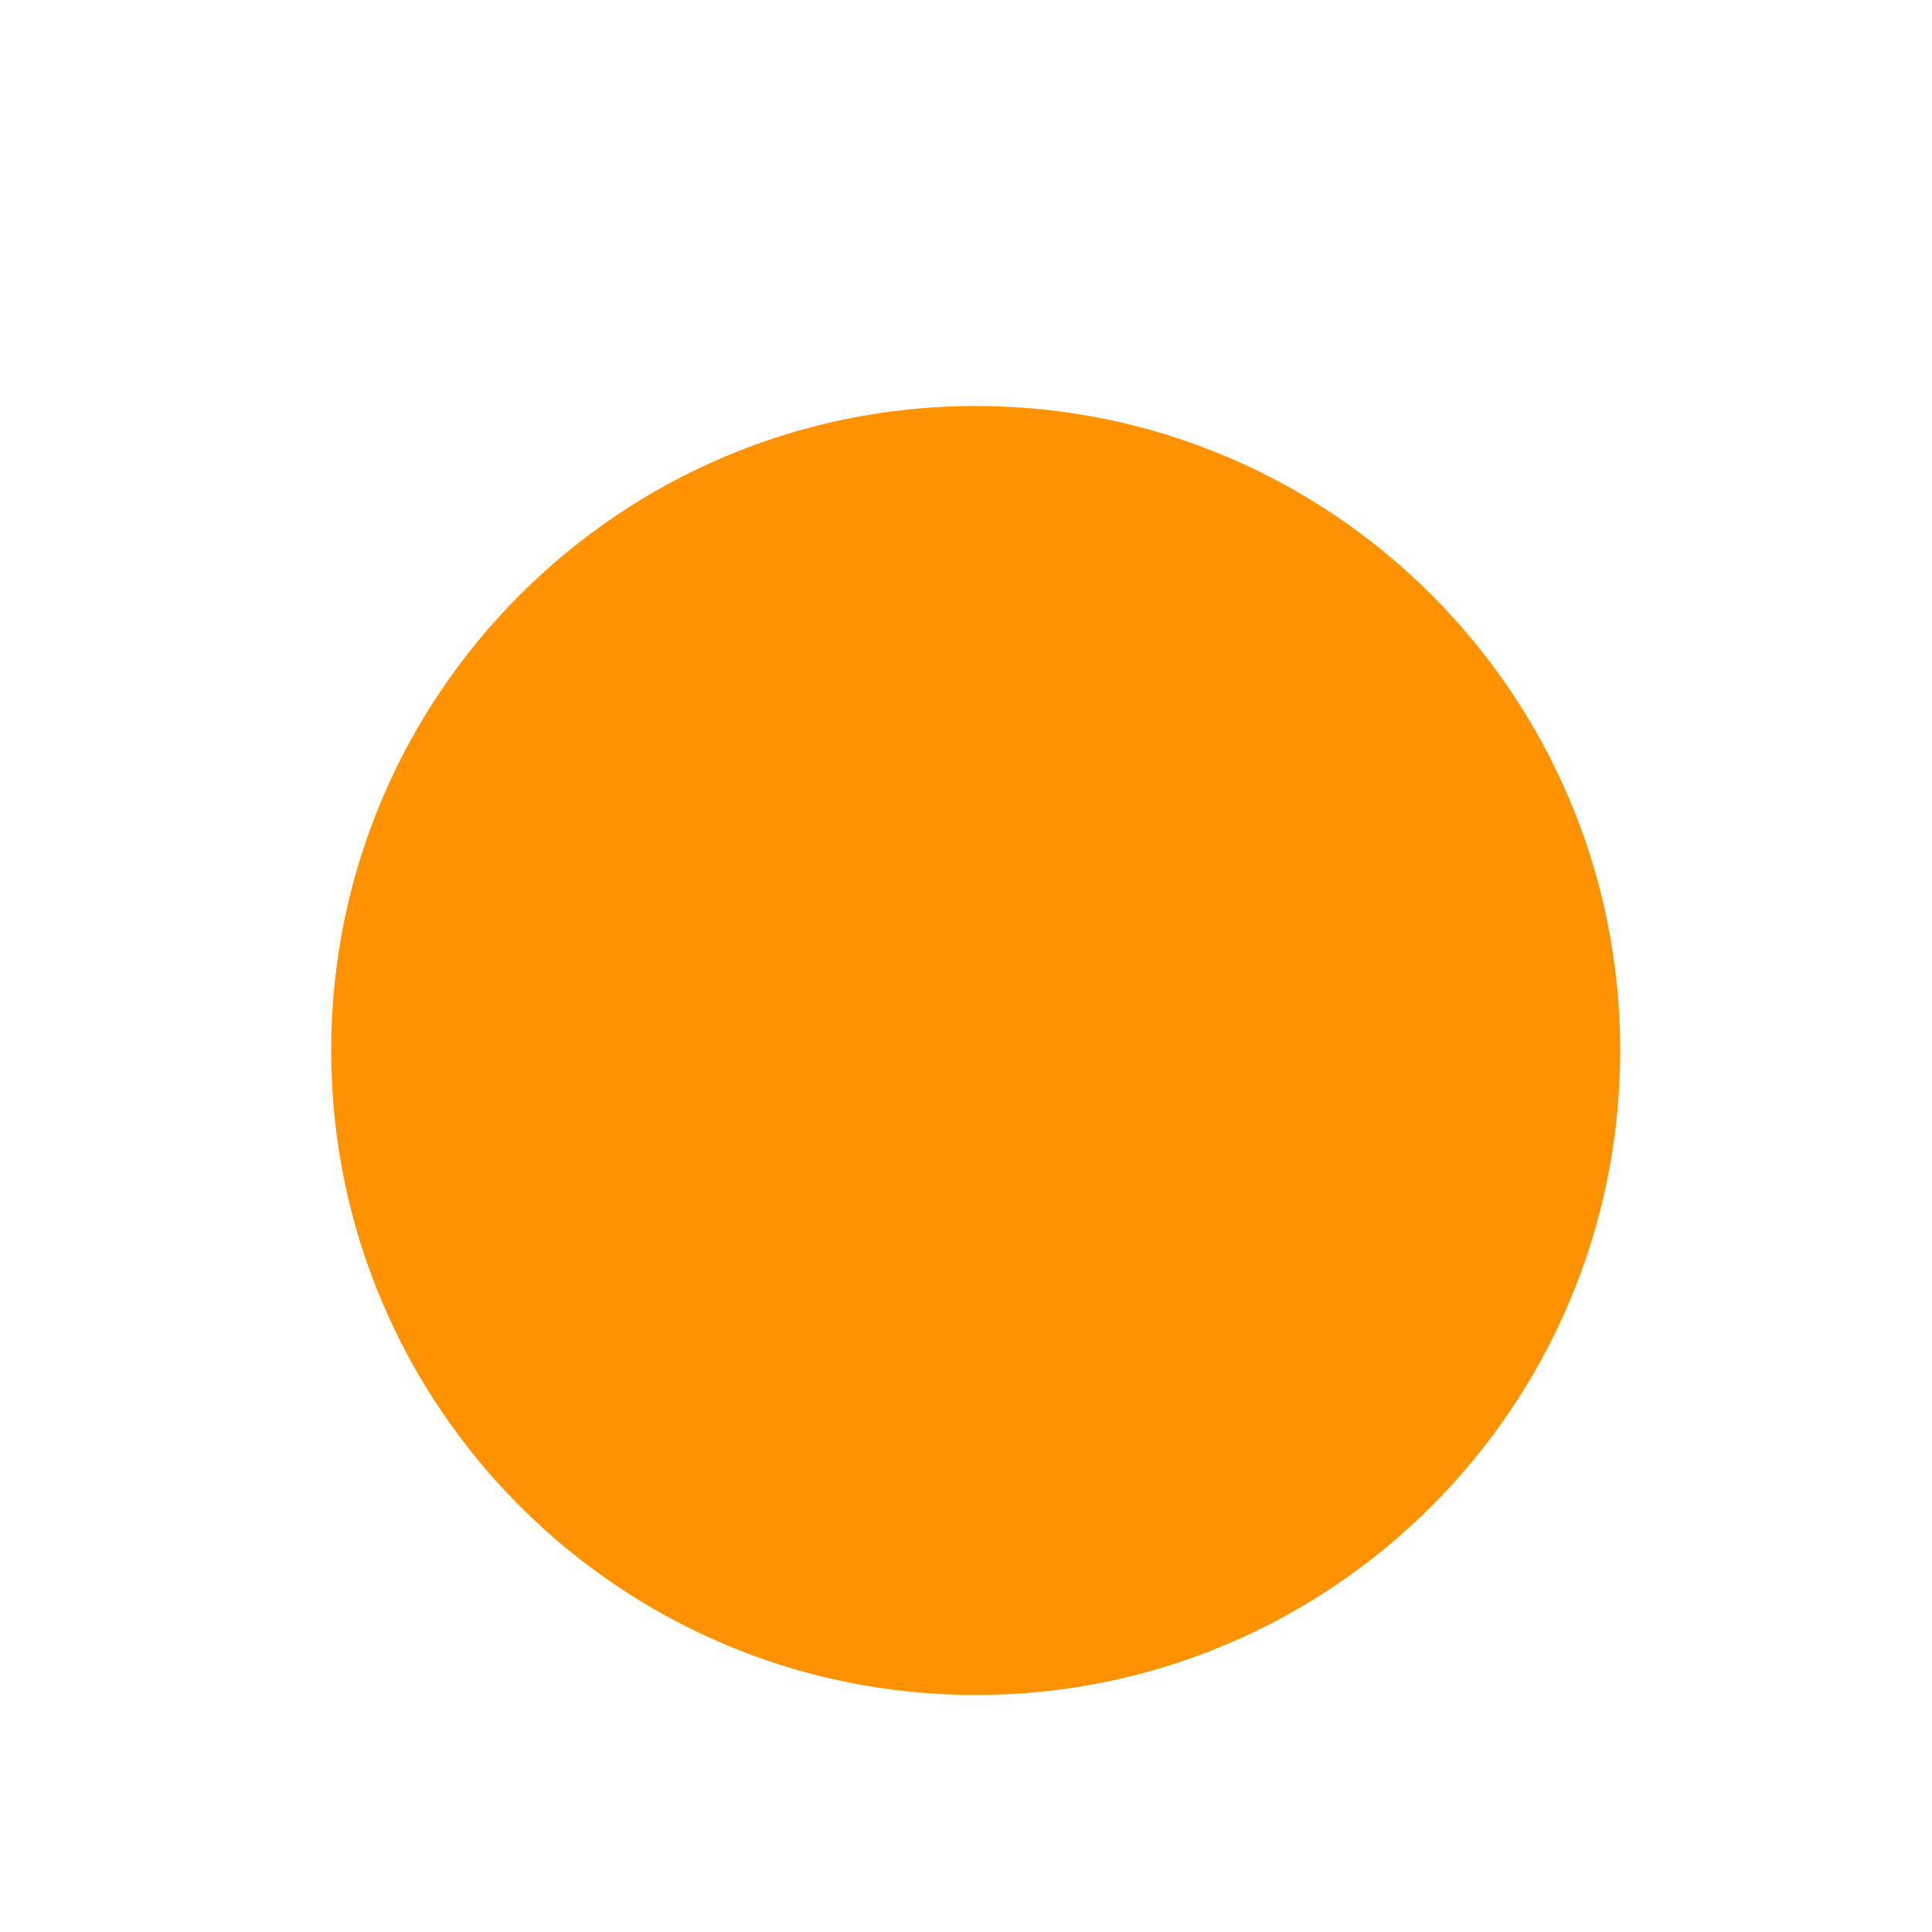 <?xml version="1.0" encoding="UTF-8" standalone="no"?>
<!-- Created with Inkscape (http://www.inkscape.org/) -->

<svg
   xmlns:dc="http://purl.org/dc/elements/1.1/"
   xmlns:cc="http://creativecommons.org/ns#"
   xmlns:rdf="http://www.w3.org/1999/02/22-rdf-syntax-ns#"
   xmlns:svg="http://www.w3.org/2000/svg"
   xmlns="http://www.w3.org/2000/svg"
   xmlns:sodipodi="http://sodipodi.sourceforge.net/DTD/sodipodi-0.dtd"
   xmlns:inkscape="http://www.inkscape.org/namespaces/inkscape"
   width="30"
   height="30"
   id="svg2"
   version="1.1"
   inkscape:version="0.48.5 r10040"
   sodipodi:docname="fire3.svg"
   inkscape:export-filename="C:\Users\Nick\Desktop\HTML5 Games\Childhood\img\fire3.png"
   inkscape:export-xdpi="90"
   inkscape:export-ydpi="90">
  <defs
     id="defs4">
    <filter
       x="-0.15"
       width="1.3"
       y="-0.15"
       height="1.3"
       inkscape:menu-tooltip="Felt like texture with color turbulence and slightly darker at the edges"
       inkscape:menu="Textures"
       inkscape:label="Felt"
       color-interpolation-filters="sRGB"
       id="filter2993">
      <feGaussianBlur
         result="result1"
         in="SourceGraphic"
         stdDeviation="2"
         id="feGaussianBlur2995" />
      <feTurbulence
         result="result0"
         numOctaves="5"
         baseFrequency="0.05"
         type="fractalNoise"
         id="feTurbulence2997" />
      <feDisplacementMap
         result="result2"
         scale="20"
         yChannelSelector="G"
         xChannelSelector="R"
         in="result1"
         in2="result0"
         id="feDisplacementMap2999" />
      <feGaussianBlur
         result="result4"
         in="result2"
         stdDeviation="5"
         id="feGaussianBlur3001" />
      <feComposite
         result="result6"
         k1="1"
         k3="1"
         k2="0.5"
         in="result0"
         in2="result4"
         operator="arithmetic"
         id="feComposite3003"
         k4="0" />
      <feComposite
         in="result6"
         in2="result0"
         operator="in"
         result="result91"
         id="feComposite3005" />
      <feComposite
         operator="arithmetic"
         k1="1.5"
         in="result2"
         in2="result91"
         id="feComposite3007"
         k2="0"
         k3="0"
         k4="0" />
    </filter>
    <filter
       x="-0.15"
       width="1.3"
       y="-0.15"
       height="1.3"
       inkscape:menu-tooltip="Felt like texture with color turbulence and slightly darker at the edges"
       inkscape:menu="Textures"
       inkscape:label="Felt"
       color-interpolation-filters="sRGB"
       id="filter3013">
      <feGaussianBlur
         result="result1"
         in="SourceGraphic"
         stdDeviation="2"
         id="feGaussianBlur3015" />
      <feTurbulence
         result="result0"
         numOctaves="5"
         baseFrequency="0.05"
         type="fractalNoise"
         id="feTurbulence3017" />
      <feDisplacementMap
         result="result2"
         scale="20"
         yChannelSelector="G"
         xChannelSelector="R"
         in="result1"
         in2="result0"
         id="feDisplacementMap3019" />
      <feGaussianBlur
         result="result4"
         in="result2"
         stdDeviation="5"
         id="feGaussianBlur3021" />
      <feComposite
         result="result6"
         k1="1"
         k3="1"
         k2="0.5"
         in="result0"
         in2="result4"
         operator="arithmetic"
         id="feComposite3023"
         k4="0" />
      <feComposite
         in="result6"
         in2="result0"
         operator="in"
         result="result91"
         id="feComposite3025" />
      <feComposite
         operator="arithmetic"
         k1="1.5"
         in="result2"
         in2="result91"
         id="feComposite3027"
         k2="0"
         k3="0"
         k4="0" />
    </filter>
  </defs>
  <sodipodi:namedview
     id="base"
     pagecolor="#ffffff"
     bordercolor="#666666"
     borderopacity="1.0"
     inkscape:pageopacity="0.0"
     inkscape:pageshadow="2"
     inkscape:zoom="1"
     inkscape:cx="196.89344"
     inkscape:cy="3.5221347"
     inkscape:document-units="px"
     inkscape:current-layer="layer1"
     showgrid="false"
     inkscape:window-width="1920"
     inkscape:window-height="1018"
     inkscape:window-x="-8"
     inkscape:window-y="-8"
     inkscape:window-maximized="1" />
  <g
     inkscape:label="Layer 1"
     inkscape:groupmode="layer"
     id="layer1"
     transform="translate(0,-1022.362)">
    <path
       sodipodi:type="arc"
       style="fill:#ff9200;fill-opacity:1;stroke:none;filter:url(#filter3013)"
       id="path3011"
       sodipodi:cx="340"
       sodipodi:cy="702.36218"
       sodipodi:rx="18"
       sodipodi:ry="18"
       d="m 358,702.362 c 0,9.941 -8.059,18 -18,18 -9.941,0 -18,-8.059 -18,-18 0,-9.941 8.059,-18 18,-18 9.941,0 18,8.059 18,18 z"
       transform="matrix(0.556,0,0,0.556,-173.889,648.161)" />
  </g>
</svg>
